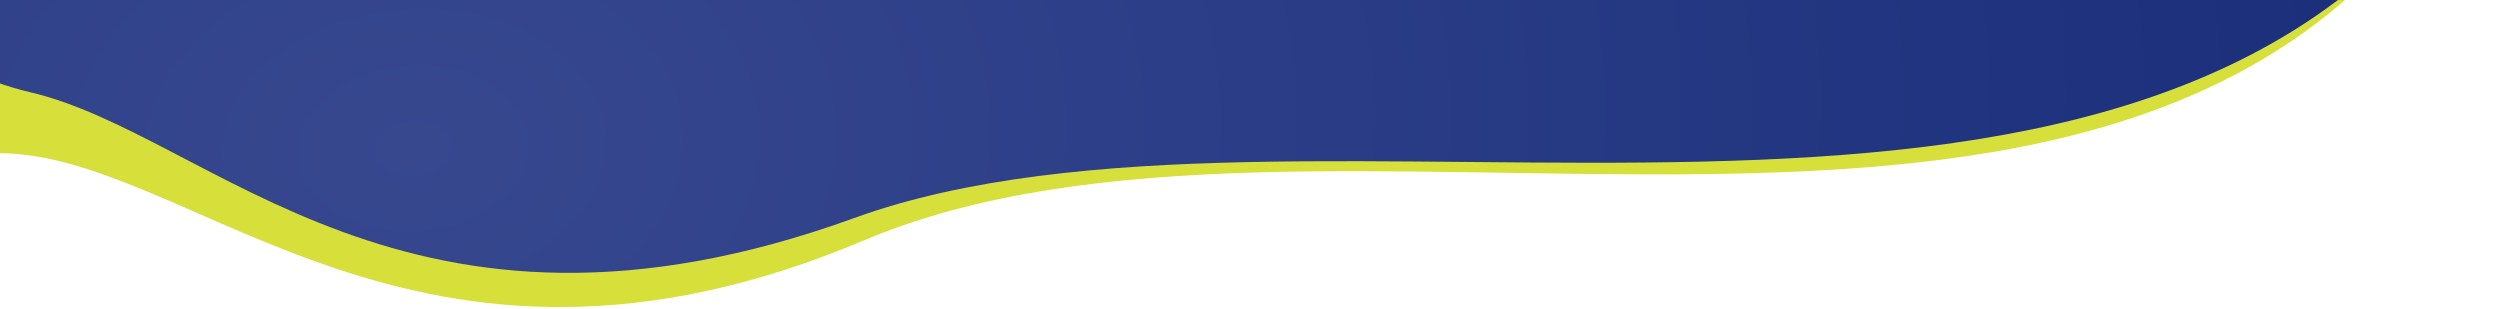 <svg width="963" height="119" viewBox="0 0 963 119" fill="none" xmlns="http://www.w3.org/2000/svg">
<path d="M939.065 -40.045C812.565 142.455 507 19 333 92.5C159 166 74.065 59 -0.5 59C-75.065 59 -175.292 -77.045 74.065 -77.045C323.421 -77.045 1065.56 -222.545 939.065 -40.045Z" fill="#D7DF3B"/>
<path d="M948 -49.5C821.5 133 501.5 21.5 329 84C156.5 146.5 82 51.872 11.5 35.5C-59 19.128 -166.357 -86.5 83 -86.5C332.357 -86.5 1074.5 -232 948 -49.5Z" fill="url(#paint0_radial_1001_1803)"/>
<defs>
<radialGradient id="paint0_radial_1001_1803" cx="0" cy="0" r="1" gradientUnits="userSpaceOnUse" gradientTransform="translate(160.5 57) rotate(-3.651) scale(737.998 537.052)">
<stop stop-color="#37488F"/>
<stop offset="1" stop-color="#1B2F7B"/>
</radialGradient>
</defs>
</svg>
